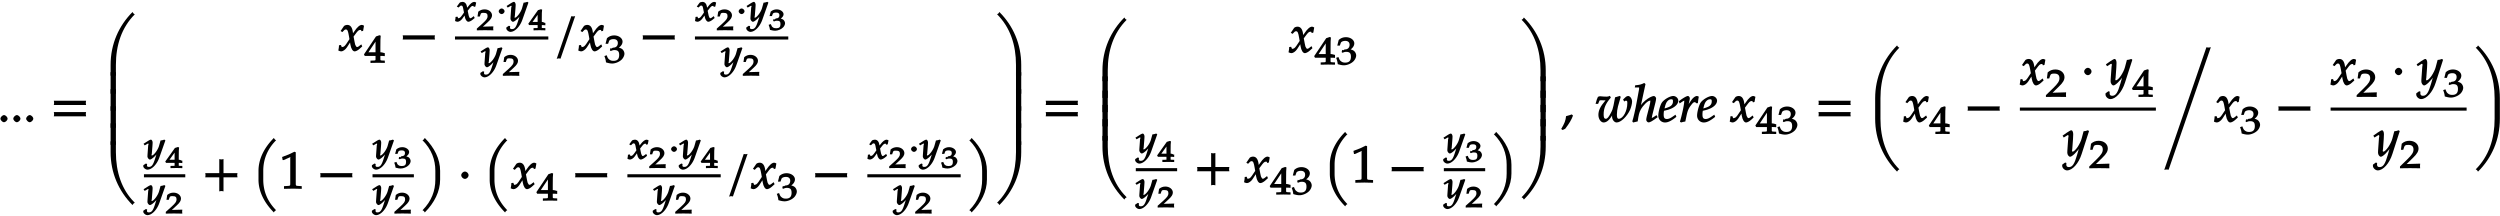 <svg xmlns="http://www.w3.org/2000/svg" xmlns:xlink="http://www.w3.org/1999/xlink" width="775px" height="67px" viewBox="0 0 581 50"><defs><symbol overflow="visible" id="a"><path d="M2.313-.766c0-.359-.454-.828-.829-.828-.359 0-.828.469-.828.828 0 .36.469.829.813.829.39 0 .843-.454.843-.829zm0 0"/></symbol><symbol overflow="visible" id="b"><path d="M8.266-4.078a1.419 1.419 0 01-.047-.36c0-.109.015-.234.062-.484h-7.5c.063.25.063.375.063.484 0 .125 0 .235-.063.5h7.5zm0 2.625a1.332 1.332 0 01-.047-.36c0-.109.015-.234.062-.484h-7.5c.063.25.063.375.063.485 0 .125 0 .25-.063.5h7.5zm0 0"/></symbol><symbol overflow="visible" id="c"><path d="M7.063-14.328l-.188-.14c-.063-.063-.11-.126-.219-.329C3.47-11.609 1.563-7.344 1.563-2.516V0h1.234v-2.516c0-4.625 1.344-8.687 4.39-11.75zm0 0"/></symbol><symbol overflow="visible" id="d"><path d="M2.797-.125V-5H1.562v5h1.235zm0 0"/></symbol><symbol overflow="visible" id="e"><path d="M7.063-.563C4.14-3.5 2.796-7.546 2.796-12.187v-2.516H1.562v2.515c0 4.829 1.907 9.094 5.094 12.282.11-.203.157-.266.219-.328.063-.047.125-.094.313-.203zm0 0"/></symbol><symbol overflow="visible" id="f"><path d="M5.875-5.875c-.14-.078-.344-.156-.453-.156-.469 0-1.063.468-1.797 1.578l-.453.656.25.094-.078-.578c-.14-1.188-.594-1.75-1.297-1.75-.313 0-.688.14-.797.297L.484-4.61l.407.25c.437-.485.578-.61.812-.61.39 0 .516.36.719 1.532l.125.718-.438.656C1.594-1.25 1.297-.905.953-.905c-.172 0-.172.078-.203.015l-.188-.468-.453.062c0 .36-.03.516-.093.89-.032.141-.047.173-.063.329.219.125.531.203.672.203.39 0 .953-.375 1.328-.938l.906-1.406-.234-.094.125.829c.172 1.015.578 1.609 1 1.609.266 0 .75-.234 1.125-.578l.64-.578-.218-.469c-.578.453-.766.61-.953.61-.188 0-.25-.094-.453-.5.015.046-.11-.407-.172-.75L3.5-3.313l.39-.532c.563-.765.782-1.015 1.157-1.015.187 0 .187-.032.312.312l.36-.11.203-1.171zm0 0"/></symbol><symbol overflow="visible" id="h"><path d="M8.266-2.766a1.332 1.332 0 01-.047-.359c0-.11.015-.234.062-.484h-7.5c.063.25.063.375.063.484 0 .125 0 .25-.063.5h7.5zm0 0"/></symbol><symbol overflow="visible" id="n"><path d="M4.86-8.031c-.11.015-.204.031-.313.031-.094 0-.203-.016-.39-.063L.75 1.86c.297-.093.406-.109.5-.109.11 0 .203.016.39.063l3.407-9.891zm0 0"/></symbol><symbol overflow="visible" id="q"><path d="M8.266-2.766a1.332 1.332 0 01-.047-.359c0-.11.015-.234.062-.484h-3.25v-3.266c-.25.063-.375.078-.484.078-.125 0-.25-.016-.5-.078v3.266H.78c.063.25.063.375.063.484 0 .125 0 .25-.063.5h3.266V.641c.25-.063.375-.079.5-.079.11 0 .234.016.484.079v-3.266h3.25zm0 0"/></symbol><symbol overflow="visible" id="r"><path d="M5.406-11.313a.427.427 0 01-.187-.14c-.063-.063-.11-.125-.219-.328-2.25 2.25-3.578 4.89-3.578 7.64v2.047C1.422.641 2.75 3.281 5 5.531c.11-.203.156-.265.219-.312.047-.063.11-.11.297-.203C3.422 2.89 2.53.484 2.53-2.094V-4.14c0-2.578.89-4.984 2.985-7.109zm0 0"/></symbol><symbol overflow="visible" id="s"><path d="M5.125-.094v-.484l-.75-.047c-.656-.031-.64-.031-.64-.656v-7.172l-.313-.125c-.875.469-1.61.781-2.86 1.219l.125.718h.235l1.547-.687.031-.016c.063 0-.047-.015-.047.266v5.797c0 .625.016.625-.64.656L1-.578v.625L3.125 0l2 .047zm0 0"/></symbol><symbol overflow="visible" id="t"><path d="M4.906-2.094V-4.14c0-2.75-1.328-5.39-3.562-7.64-.11.203-.157.265-.219.328-.063.062-.125.11-.313.203 2.11 2.125 2.985 4.531 2.985 7.11v2.046c0 2.578-.875 4.985-2.985 7.11.188.093.25.14.313.203.063.047.11.11.219.312 2.234-2.25 3.562-4.89 3.562-7.625zm0 0"/></symbol><symbol overflow="visible" id="u"><path d="M2.516-3.125c0-.422-.407-.844-.844-.844-.422 0-.86.422-.86.844 0 .438.438.86.86.86.437 0 .844-.422.844-.86zm0 0"/></symbol><symbol overflow="visible" id="v"><path d="M6.531-.125v-2.39c0-4.829-1.875-9.094-5.078-12.282-.11.203-.156.266-.219.328-.062.047-.125.094-.312.203 3.062 3.063 4.39 7.125 4.39 11.75V0h1.22zm0 0"/></symbol><symbol overflow="visible" id="w"><path d="M6.531-.125V-5H5.313v5H6.53zm0 0"/></symbol><symbol overflow="visible" id="x"><path d="M6.531-12.188v-2.515H5.313v2.515C5.313-7.546 3.984-3.5.921-.438c.187.11.25.157.312.204.063.062.11.125.22.328C4.655-3.094 6.53-7.36 6.53-12.187zm0 0"/></symbol><symbol overflow="visible" id="y"><path d="M2.703-1.531L2.47-1.75c-.36.125-.563.203-1.328.406C1.047-.328.78.344.016 1.625l.312.25.61-.281C1.905.328 2.405-.516 2.75-1.47zm0 0"/></symbol><symbol overflow="visible" id="D"><path d="M7.063-17.313c-.063-.046-.125-.093-.188-.156-.063-.047-.11-.11-.219-.312C3.47-14.594 1.563-10.328 1.563-5.5v4.766c0 4.828 1.906 9.093 5.093 12.28.11-.202.157-.265.219-.327.063-.047.125-.11.313-.203C4.14 7.953 2.796 3.89 2.796-.734V-5.5c0-4.64 1.344-8.688 4.39-11.766zm0 0"/></symbol><symbol overflow="visible" id="F"><path d="M5.953-5.875l-.203-.156c-.375.14-.64.203-1.016.234l-.453 1.703c-.14.563-.531 1.344-.922 1.938-.421.61-.89 1.094-1.156 1.094-.265 0-.11-.438-.094-.594l.172-2.328c.031-.36.047-.829.047-1.157 0-.53-.219-.89-.422-.89-.156 0-.422.125-1 .515L-.14-4.78l.266.437.734-.453c.063-.047.125-.11.204-.11.312 0 .125.485.109.673L.969-1.328l-.016.484c-.015.5.36.969.656.969.454 0 1.547-1.047 2.438-2.39l-.234-.094-.579 2.03c-.609 2.126-1.078 2.86-1.906 2.86-.422 0-.61-.187-.61-.61 0-.062.016-.155.032-.343l-.297-.11-.672.485c-.015.156-.015.219-.015.281 0 .516.578 1.063 1.125 1.063 1.265 0 2.703-1.61 3.406-3.828L6-5.828zm0 0"/></symbol><symbol overflow="visible" id="G"><path d="M11.375-17.328c-.11.015-.234.031-.36.031a2.14 2.14 0 01-.468-.062L.75 11.14c.328-.079.438-.079.578-.079.125 0 .234 0 .438.047l9.812-28.484zm0 0"/></symbol><symbol overflow="visible" id="H"><path d="M6.531-.734V-5.5c0-4.828-1.875-9.094-5.078-12.281-.11.203-.156.265-.219.312-.062.063-.125.11-.312.203 3.062 3.078 4.39 7.125 4.39 11.766v4.766c0 4.625-1.328 8.687-4.39 11.75.187.093.25.156.312.203.063.062.11.125.22.328C4.655 8.359 6.53 4.094 6.53-.734zm0 0"/></symbol><symbol overflow="visible" id="g"><path d="M4.781-.11V-.5l-.61-.031c-.468-.031-.421-.016-.421-.531v-.532c.422 0 .625 0 1.031.047v-.781l-.047.094s-.562-.204-.875-.204H3.75V-3.53c0-1.578.016-2.328.078-2.766l-.281-.11-.813.282-2.796 4.172.187.36h2.5v.53c0 .516.047.516-.422.532l-.75.031v.531L3.172 0l1.61.031zm-2-2.328H.97L2.89-5.312l-.266-.094v2.968zm0 0"/></symbol><symbol overflow="visible" id="i"><path d="M4.86-4.406c-.126-.063-.313-.125-.391-.125-.39 0-.89.36-1.485 1.172l-.359.484.266.094-.063-.422c-.11-.875-.515-1.328-1.094-1.328-.25 0-.578.11-.671.218l-.641.875.406.22c.36-.376.453-.454.625-.454.328 0 .375.219.531 1.094l.11.515-.328.485c-.422.594-.641.828-.907.828-.14 0-.093.11-.109.063l-.172-.407-.453.063c0 .297-.016.406-.078.687-.016.11-.016.14-.031.266.187.11.468.172.578.172.312 0 .797-.281 1.094-.703l.734-1.032-.266-.109.11.625c.125.75.5 1.219.843 1.219.22 0 .625-.188.938-.438l.531-.437-.203-.438c-.516.39-.64.485-.781.485-.156 0-.172-.047-.266-.235-.094-.156-.156-.39-.203-.656l-.172-.844.297-.375c.453-.578.61-.75.906-.75.157 0 .11-.062.219.235l.36-.094.187-.922zm0 0"/></symbol><symbol overflow="visible" id="k"><path d="M1.922-2.344c0-.312-.36-.656-.688-.656-.312 0-.687.344-.687.656 0 .313.375.656.687.656.329 0 .688-.343.688-.656zm0 0"/></symbol><symbol overflow="visible" id="l"><path d="M4.922-4.406l-.188-.14a3.25 3.25 0 01-.875.202L3.5-3.062c-.125.421-.406.968-.734 1.406-.329.437-.688.797-.907.797-.203 0-.03-.297-.03-.407l.14-1.718c.015-.266.047-.61.047-.86 0-.39-.22-.687-.391-.687-.125 0-.375.093-.828.39l-.89.563.265.375.64-.36c.047-.03.063-.062.141-.062.235 0 .047.313.031.453L.828-1.016l-.015.36c0 .36.343.75.578.75.359 0 1.265-.781 2-1.782l-.266-.093-.484 1.5c-.485 1.578-.813 2.078-1.485 2.078-.328 0-.453-.094-.453-.406 0-.047.016-.11.047-.266l-.297-.11-.578.376c-.031.125-.031.187-.031.234 0 .375.531.813.969.813 1.015 0 2.218-1.22 2.78-2.86l1.391-3.937zm0 0"/></symbol><symbol overflow="visible" id="o"><path d="M4.703-2.11c0-.421-.25-.89-.594-1.124a2.225 2.225 0 00-.703-.282c.531-.375.86-.875.86-1.406 0-.781-.86-1.437-1.938-1.437-.64 0-1.203.203-1.687.656L.312-4.406h.594l.219-.625c.11-.297.563-.469 1.063-.469.624 0 .984.328.984.89 0 .673-.406 1.094-1.094 1.094-.078 0-.36.204-.36.204l-.265-.094-.125.515.203.157c.407-.172.594-.22.844-.22.813 0 1.11.329 1.11 1.142 0 .906-.422 1.359-1.329 1.359-.437 0-.719-.094-1.015-.344C.906-.984.828-1.094.578-1.75l-.531.188c.234.609.312.937.375 1.468C1.078.11 1.5.172 1.859.172c.782 0 1.766-.422 2.297-1.016.328-.375.547-.86.547-1.265zm0 0"/></symbol><symbol overflow="visible" id="E"><path d="M4.75-.11c-.016-.187-.016-.265-.016-.39s0-.203.032-.547l-3.141.094 1.5-1.469c.938-.906 1.266-1.5 1.266-2.156 0-1.016-.891-1.781-2.125-1.781-.688 0-1.282.218-1.782.687L.297-4.266h.547l.172-.546c.156-.516.359-.594 1-.594.828 0 1.203.343 1.203 1.093 0 .657-.36 1.22-1.453 2.282L.078-.391v.422L2.391 0l2.375.031zm0 0"/></symbol><symbol overflow="visible" id="j"><path d="M3.906-.125c-.031-.14-.031-.203-.031-.297 0-.094 0-.156.047-.469l-2.844.079.11.265 1.39-1.281c.75-.672 1.031-1.14 1.031-1.625 0-.766-.765-1.39-1.734-1.39-.563 0-1.047.187-1.469.546L.234-3.172h.532l.156-.453c.125-.39.234-.406.75-.406.656 0 .906.203.906.765 0 .5-.265.875-1.125 1.657L.078-.375v.406L1.968 0l1.954.031zm0 0"/></symbol><symbol overflow="visible" id="m"><path d="M3.922-.125v-.36L3.39-.5c-.375-.031-.297.047-.297-.344v-.344c.297 0 .453 0 .828.047v-.64l-.047.11s-.484-.25-.734-.25h-.047v-.75c0-1.173.015-1.735.078-2.11l-.281-.094-.688.219L-.047-1.5l.188.313h1.984v.343c0 .39.078.328-.297.344l-.656.016V.03L2.578 0l1.344.031zM2.297-1.922H.937l1.47-2.047-.282-.11v2.157zm0 0"/></symbol><symbol overflow="visible" id="p"><path d="M3.86-1.625c0-.313-.22-.703-.485-.875-.203-.11-.484-.203-.875-.266l.11.266c.624-.422.906-.828.906-1.203 0-.594-.735-1.14-1.594-1.14-.516 0-.984.171-1.39.515L.25-3.281h.563L1-3.797c.094-.219.406-.297.813-.297.5 0 .734.203.734.61 0 .5-.281.75-.828.75-.063 0-.25.25-.25.25l-.282-.11-.109.406.203.157c.328-.14.469-.172.672-.172.656 0 .844.203.844.797 0 .672-.297.953-1 .953-.36 0-.563-.047-.797-.234C.812-.829.766-.875.547-1.422l-.5.172c.187.5.25.734.312 1.172.563.156.907.203 1.188.203.625 0 1.437-.328 1.86-.781.265-.266.452-.656.452-.969zm0 0"/></symbol><symbol overflow="visible" id="z"><path d="M.25-4.203h.375l.266-.64c.078-.204.156-.204.437-.204.219 0 .438.031.672.031.25 0 .406-.015.39 0 .079-.125-.062 0-.171.157C1.14-3.61.688-2.656.688-1.641c0 .985.593 1.766 1.218 1.766.766 0 1.516-.688 2.39-2.39L4-2.36c-.11.515-.14.812-.14 1.093 0 .75.53 1.391 1.062 1.391.969 0 2.39-1.328 3.14-2.969.25-.594.454-1.406.454-1.875 0-.687-.47-1.312-.907-1.312-.156 0-.421.093-.515.187l-.672.625.266.469c.296-.188.28-.188.39-.188.328 0 .328.141.328.625 0 1.735-.968 3.579-1.984 3.579-.36 0-.438-.344-.438-1 0-.563.11-1.344.25-1.86l.641-2.234-.203-.219-1.11.328-.359 1.875c-.156.735-.266 1.125-.625 1.766-.469.89-.797 1.344-1.156 1.344-.406 0-.516-.329-.516-1.016 0-1.422.438-2.5 1.672-3.906l-.219-.407c-.312.141-.468.188-.796.188-.5 0-.985-.047-1.47-.094-.155 0-.25.032-.515.14C.406-5.515.234-5 .031-4.202zm0 0"/></symbol><symbol overflow="visible" id="A"><path d="M-.016-.063l.141.188 1.063-.25c.203-1.469.359-2.094.703-2.734.53-.97 1.64-2.094 2.156-2.094.156 0 .078-.016.078.14 0 .204-.078.672-.188 1.063l-.609 2.344c-.094.422-.156.687-.156.922 0 .28.312.593.547.593.312 0 .86-.28 2.11-1.218l-.266-.47-.5.329c-.344.219-.47.313-.594.313-.078 0 .015.03.015-.11 0-.11.016-.203.079-.469l.765-3.062c.078-.313.14-.688.14-.89 0-.25-.312-.563-.515-.563-.406 0-1.266.437-2.031 1.078-.406.344-.61.562-1.172 1.266l-.234.296.296.094L3-8.797l-.297-.265c-.781.39-1.078.453-2.094.546l-.093.5h.78c.282 0 .22-.046.22.157 0 .109-.016.203-.016.296L.984-4.765C.672-2.969.188-.906-.062-.14zm0 0"/></symbol><symbol overflow="visible" id="B"><path d="M0-1.469C0-.547.703.125 1.563.125c.687 0 1.468-.36 2.64-1.313L4-1.688l-.5.344c-.625.453-1.078.657-1.5.657-.578 0-.75-.313-.75-1.047 0-.313.031-.61.078-.86l.828-.203c.203-.047.516-.172.828-.297C4-3.547 4.641-4.219 4.641-4.954c0-.562-.563-1.077-1.172-1.077-.781 0-2.219.843-2.688 1.61C.421-3.845 0-2.313 0-1.47zm1.406-1.5l.11-.437c.187-.797.39-1.219.703-1.516.234-.219.5-.344.797-.344.343 0 .39.11.39.5 0 .516-.234.954-.86 1.25a6.042 6.042 0 01-1.093.375zm0 0"/></symbol><symbol overflow="visible" id="C"><path d="M.125-4.766l.172.47.594-.391c.343-.22.359-.235.453-.235.125 0 .031-.031.031.125 0 .703-.516 3.156-1 4.734l.266.188a5.85 5.85 0 01.984-.219l.328-1.547c.219-.984.453-1.53.969-2.203.406-.531.61-.75.875-.75.187 0 .172.032.344.235h.406c.062-.594.11-.97.219-1.516-.313-.14-.36-.156-.422-.156-.36 0-.86.328-1.297.937-.406.594-.875 1.25-1.172 1.907h.344l.312-1.516c.063-.25.14-.531.14-.813 0-.234-.25-.515-.437-.515-.25 0-.828.297-1.718.922l-.391.296zm0 0"/></symbol></defs><use xlink:href="#a" x="-.554" y="28.226"/><use xlink:href="#a" x="2.435" y="28.226"/><use xlink:href="#a" x="5.424" y="28.226"/><use xlink:href="#b" x="11.724" y="28.226"/><use xlink:href="#c" x="24.14" y="17.476"/><use xlink:href="#d" x="24.14" y="21.662"/><use xlink:href="#d" x="24.14" y="25.623"/><use xlink:href="#d" x="24.14" y="29.585"/><use xlink:href="#d" x="24.14" y="33.547"/><use xlink:href="#e" x="24.14" y="47.44"/><use xlink:href="#f" x="78.671" y="11.703"/><use xlink:href="#g" x="84.648" y="14.477"/><use xlink:href="#h" x="92.802" y="11.703"/><use xlink:href="#i" x="105.74" y="4.852"/><use xlink:href="#j" x="110.739" y="6.905"/><use xlink:href="#k" x="115.346" y="4.852"/><use xlink:href="#l" x="117.823" y="4.852"/><use xlink:href="#m" x="122.822" y="6.905"/><path d="M105.738 8.715h21.692" fill="none" stroke-width=".717" stroke="#000" stroke-miterlimit="10"/><use xlink:href="#l" x="111.782" y="15.421"/><use xlink:href="#j" x="116.78" y="17.474"/><use xlink:href="#n" x="128.625" y="11.703"/><use xlink:href="#f" x="134.435" y="11.703"/><use xlink:href="#o" x="140.413" y="14.477"/><use xlink:href="#h" x="148.567" y="11.703"/><use xlink:href="#i" x="161.505" y="4.852"/><use xlink:href="#j" x="166.503" y="6.905"/><use xlink:href="#k" x="171.111" y="4.852"/><use xlink:href="#l" x="173.588" y="4.852"/><use xlink:href="#p" x="178.587" y="6.905"/><path d="M161.504 8.715h21.691" fill="none" stroke-width=".717" stroke="#000" stroke-miterlimit="10"/><use xlink:href="#l" x="167.547" y="15.421"/><use xlink:href="#j" x="172.545" y="17.474"/><use xlink:href="#l" x="33.453" y="36.875"/><use xlink:href="#m" x="38.452" y="38.928"/><path d="M33.453 40.738h9.606" fill="none" stroke-width=".717" stroke="#000" stroke-miterlimit="10"/><use xlink:href="#l" x="33.453" y="47.445"/><use xlink:href="#j" x="38.452" y="49.498"/><use xlink:href="#q" x="46.912" y="43.726"/><use xlink:href="#r" x="58.652" y="43.726"/><use xlink:href="#s" x="65" y="43.726"/><use xlink:href="#h" x="73.632" y="43.726"/><use xlink:href="#l" x="86.576" y="36.875"/><use xlink:href="#p" x="91.574" y="38.928"/><path d="M86.574 40.738h9.61" fill="none" stroke-width=".717" stroke="#000" stroke-miterlimit="10"/><use xlink:href="#l" x="86.576" y="47.445"/><use xlink:href="#j" x="91.574" y="49.498"/><use xlink:href="#t" x="97.378" y="43.726"/><use xlink:href="#u" x="106.38" y="43.726"/><use xlink:href="#r" x="112.382" y="43.726"/><use xlink:href="#f" x="118.73" y="43.726"/><use xlink:href="#g" x="124.713" y="46.5"/><use xlink:href="#h" x="132.867" y="43.726"/><use xlink:href="#i" x="145.805" y="36.875"/><use xlink:href="#j" x="150.803" y="38.928"/><use xlink:href="#k" x="155.411" y="36.875"/><use xlink:href="#l" x="157.888" y="36.875"/><use xlink:href="#m" x="162.887" y="38.928"/><path d="M145.805 40.738h21.687" fill="none" stroke-width=".717" stroke="#000" stroke-miterlimit="10"/><use xlink:href="#l" x="151.847" y="47.445"/><use xlink:href="#j" x="156.845" y="49.498"/><use xlink:href="#n" x="168.69" y="43.726"/><use xlink:href="#f" x="174.5" y="43.726"/><use xlink:href="#o" x="180.478" y="46.5"/><use xlink:href="#h" x="188.631" y="43.726"/><use xlink:href="#i" x="201.57" y="36.875"/><use xlink:href="#j" x="206.568" y="38.928"/><use xlink:href="#k" x="211.176" y="36.875"/><use xlink:href="#l" x="213.653" y="36.875"/><use xlink:href="#p" x="218.651" y="38.928"/><path d="M201.57 40.738h21.688" fill="none" stroke-width=".717" stroke="#000" stroke-miterlimit="10"/><use xlink:href="#l" x="207.611" y="47.445"/><use xlink:href="#j" x="212.61" y="49.498"/><use xlink:href="#t" x="224.455" y="43.726"/><use xlink:href="#v" x="230.803" y="17.476"/><use xlink:href="#w" x="230.803" y="21.662"/><use xlink:href="#w" x="230.803" y="25.623"/><use xlink:href="#w" x="230.803" y="29.585"/><use xlink:href="#w" x="230.803" y="33.547"/><use xlink:href="#x" x="230.803" y="47.44"/><use xlink:href="#b" x="242.242" y="28.226"/><use xlink:href="#c" x="254.649" y="18.75"/><use xlink:href="#d" x="254.649" y="22.637"/><use xlink:href="#d" x="254.649" y="25.949"/><use xlink:href="#d" x="254.649" y="29.26"/><use xlink:href="#d" x="254.649" y="32.571"/><use xlink:href="#e" x="254.649" y="46.166"/><use xlink:href="#f" x="299.497" y="12.115"/><use xlink:href="#g" x="305.474" y="14.888"/><use xlink:href="#o" x="310.472" y="14.888"/><use xlink:href="#l" x="263.962" y="35.461"/><use xlink:href="#m" x="268.96" y="37.513"/><path d="M263.96 39.32h9.606" fill="none" stroke-width=".717" stroke="#000" stroke-miterlimit="10"/><use xlink:href="#l" x="263.962" y="46.03"/><use xlink:href="#j" x="268.96" y="48.083"/><use xlink:href="#q" x="277.421" y="42.312"/><use xlink:href="#f" x="289.161" y="42.312"/><use xlink:href="#g" x="295.141" y="45.086"/><use xlink:href="#o" x="300.139" y="45.086"/><use xlink:href="#r" x="307.629" y="42.311"/><use xlink:href="#s" x="313.977" y="42.311"/><use xlink:href="#h" x="322.609" y="42.311"/><use xlink:href="#l" x="335.55" y="35.461"/><use xlink:href="#p" x="340.548" y="37.513"/><path d="M335.55 39.32h9.606" fill="none" stroke-width=".717" stroke="#000" stroke-miterlimit="10"/><use xlink:href="#l" x="335.55" y="46.03"/><use xlink:href="#j" x="340.548" y="48.083"/><use xlink:href="#t" x="346.352" y="42.311"/><use xlink:href="#v" x="352.7" y="18.75"/><use xlink:href="#w" x="352.7" y="22.637"/><use xlink:href="#w" x="352.7" y="25.949"/><use xlink:href="#w" x="352.7" y="29.26"/><use xlink:href="#w" x="352.7" y="32.571"/><use xlink:href="#x" x="352.7" y="46.166"/><use xlink:href="#y" x="362.81" y="28.226"/><use xlink:href="#z" x="370.78" y="28.226"/><use xlink:href="#A" x="379.412" y="28.226"/><use xlink:href="#B" x="385.389" y="28.226"/><use xlink:href="#C" x="390.04" y="28.226"/><use xlink:href="#B" x="394.403" y="28.226"/><use xlink:href="#f" x="402.031" y="28.226"/><use xlink:href="#g" x="408.009" y="31"/><use xlink:href="#o" x="413.007" y="31"/><use xlink:href="#b" x="421.825" y="28.226"/><use xlink:href="#D" x="434.223" y="28.226"/><use xlink:href="#f" x="442.34" y="28.226"/><use xlink:href="#g" x="448.327" y="31"/><use xlink:href="#h" x="456.481" y="28.226"/><use xlink:href="#f" x="469.419" y="19.618"/><use xlink:href="#E" x="475.397" y="22.391"/><g><use xlink:href="#u" x="483.55" y="19.618"/></g><g><use xlink:href="#F" x="489.552" y="19.618"/></g><g><use xlink:href="#g" x="495.532" y="22.391"/></g><path d="M469.418 25.238h31.61" fill="none" stroke-width=".717" stroke="#000" stroke-miterlimit="10"/><g><use xlink:href="#F" x="479.487" y="36.189"/></g><g><use xlink:href="#E" x="485.465" y="38.963"/></g><g><use xlink:href="#G" x="502.224" y="28.226"/><use xlink:href="#f" x="514.562" y="28.226"/></g><g><use xlink:href="#o" x="520.54" y="31"/></g><g><use xlink:href="#h" x="528.693" y="28.226"/></g><g><use xlink:href="#f" x="541.632" y="19.618"/></g><g><use xlink:href="#E" x="547.609" y="22.391"/></g><g><use xlink:href="#u" x="555.763" y="19.618"/></g><g><use xlink:href="#F" x="561.765" y="19.618"/></g><g><use xlink:href="#o" x="567.745" y="22.391"/></g><path d="M541.633 25.238h31.61" fill="none" stroke-width=".717" stroke="#000" stroke-miterlimit="10"/><g><use xlink:href="#F" x="551.699" y="36.189"/></g><g><use xlink:href="#E" x="557.677" y="38.963"/></g><g><use xlink:href="#H" x="574.437" y="28.226"/></g></svg>